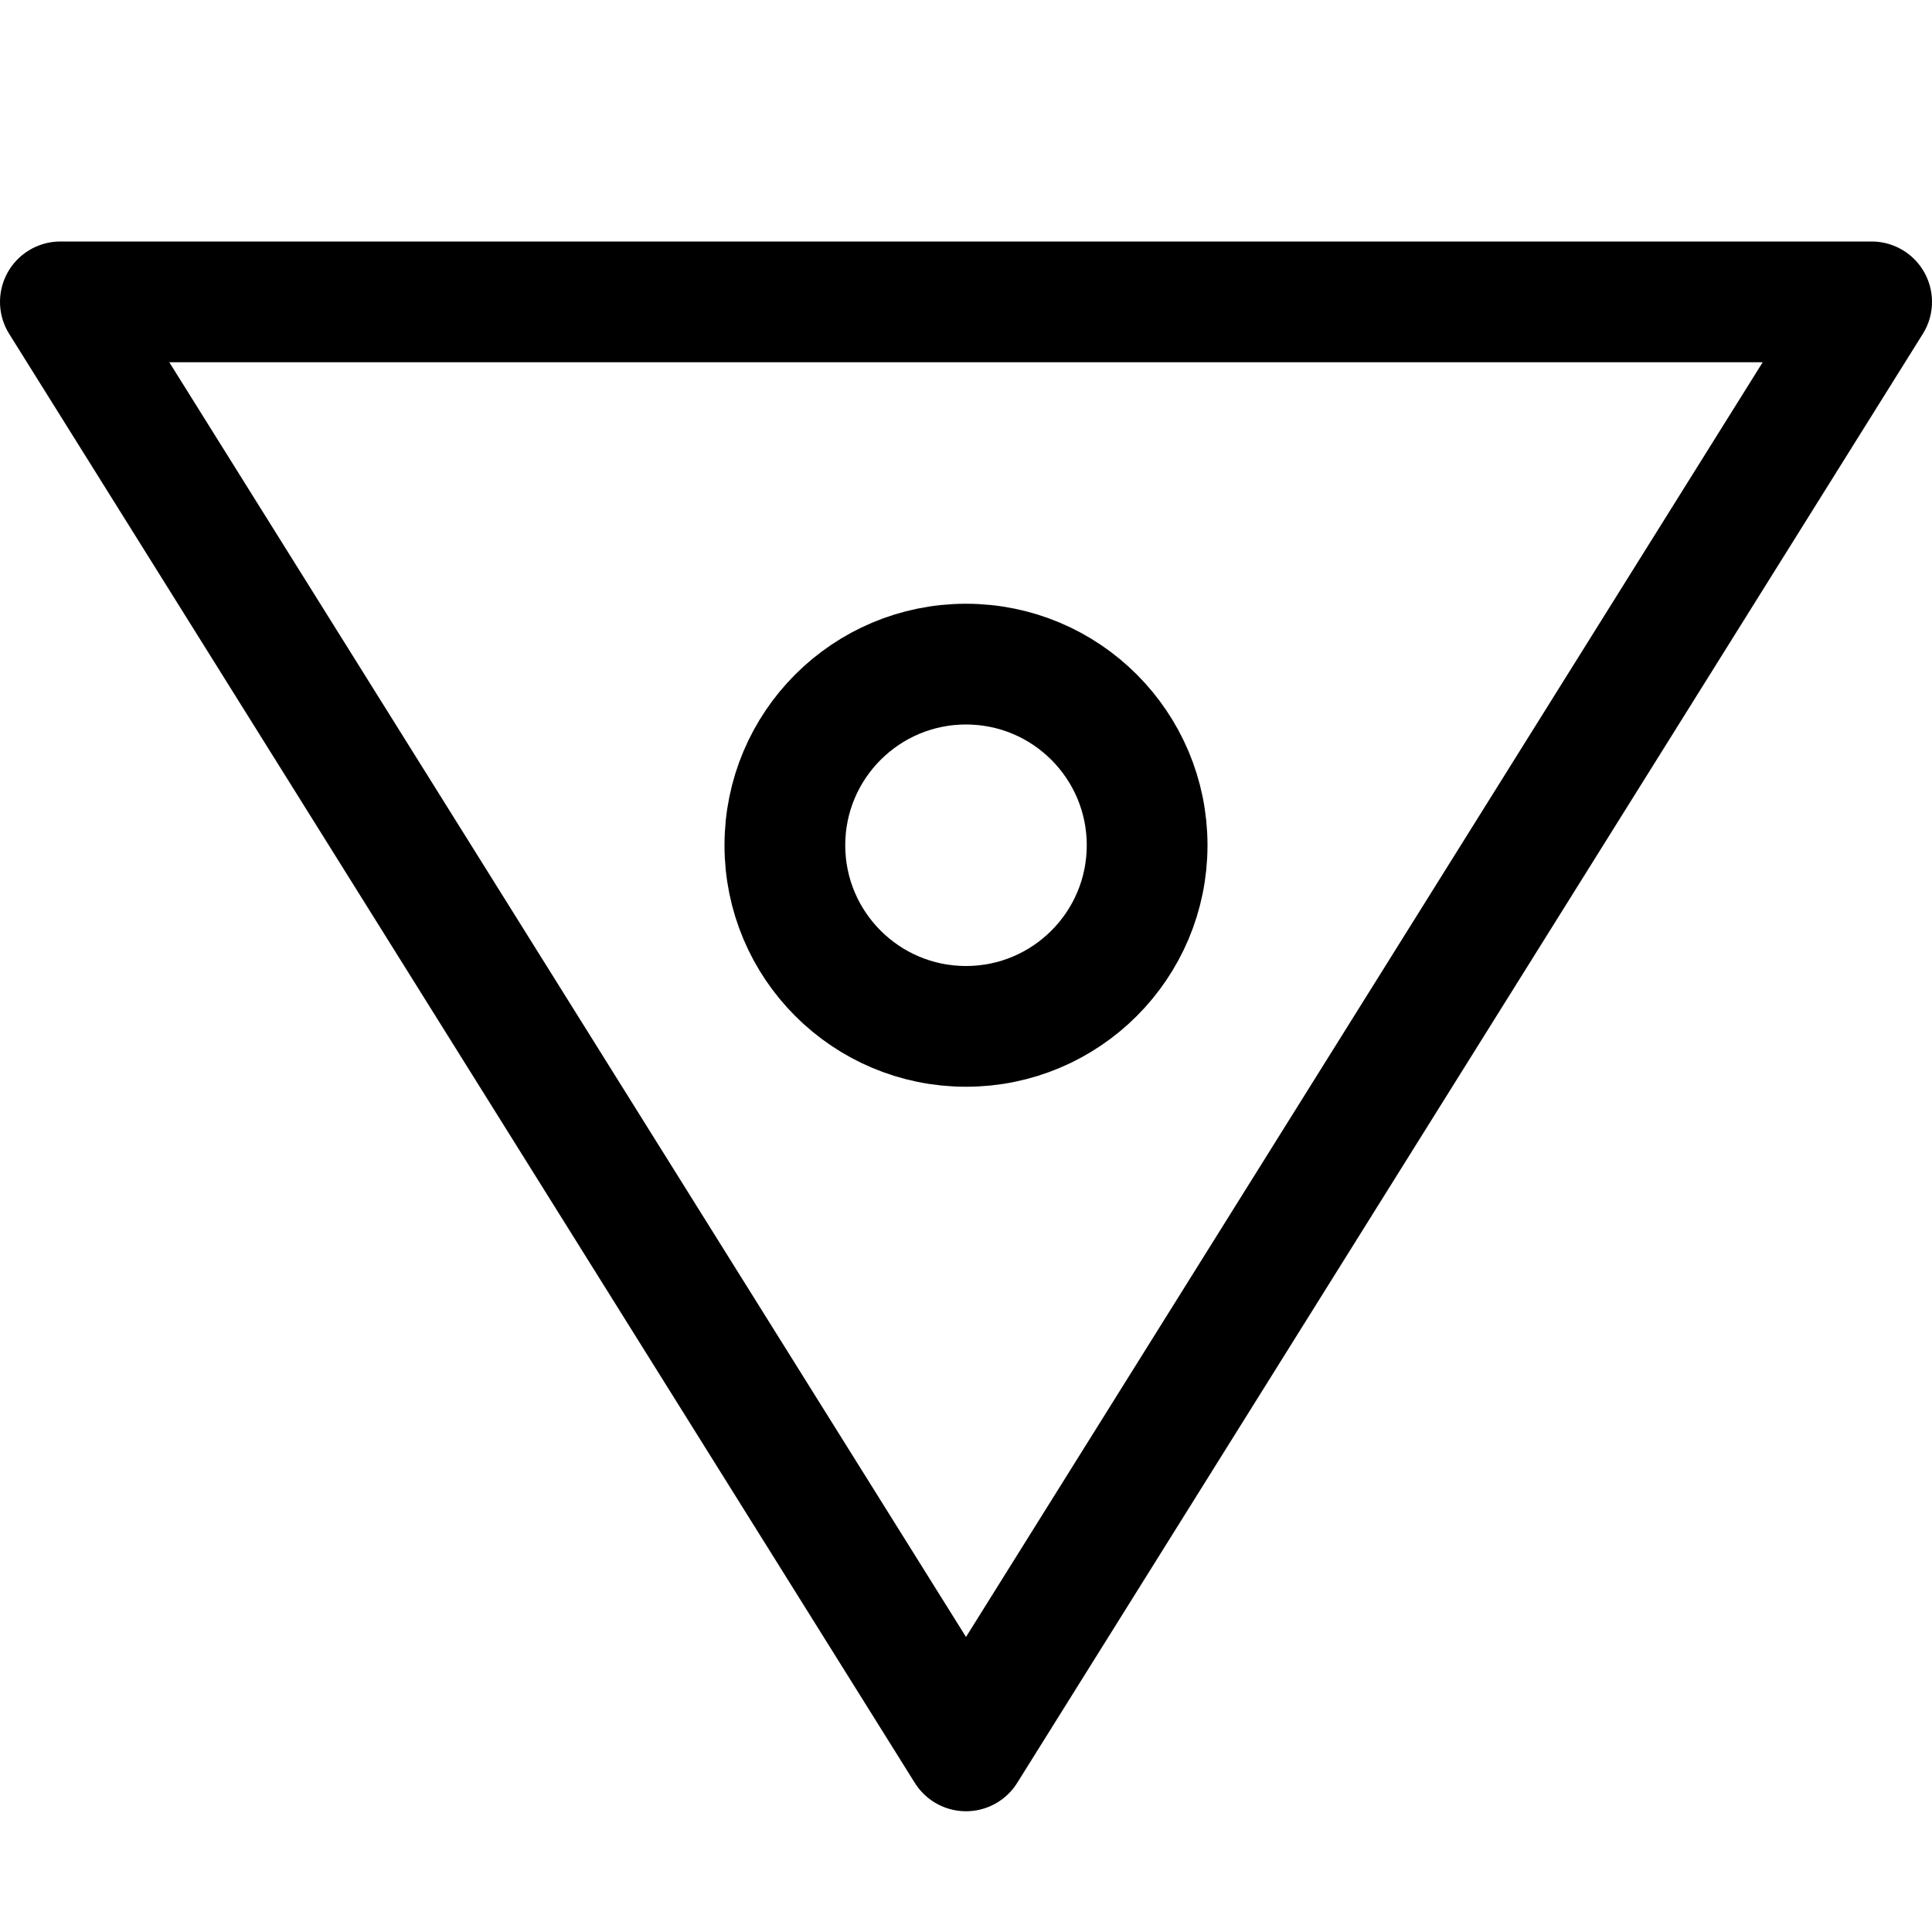 <svg xmlns="http://www.w3.org/2000/svg" viewBox="0 0 16 16"><g class="nc-icon-wrapper" stroke="currentColor"><polygon points="15.5 2.5 8 14.5 0.5 2.5 15.5 2.5" fill="none" stroke="currentColor" stroke-linecap="round" stroke-linejoin="round"/><circle cx="8" cy="7" r="1.5" fill="none" stroke-linecap="round" stroke-linejoin="round" data-color="color-2"/></g></svg>